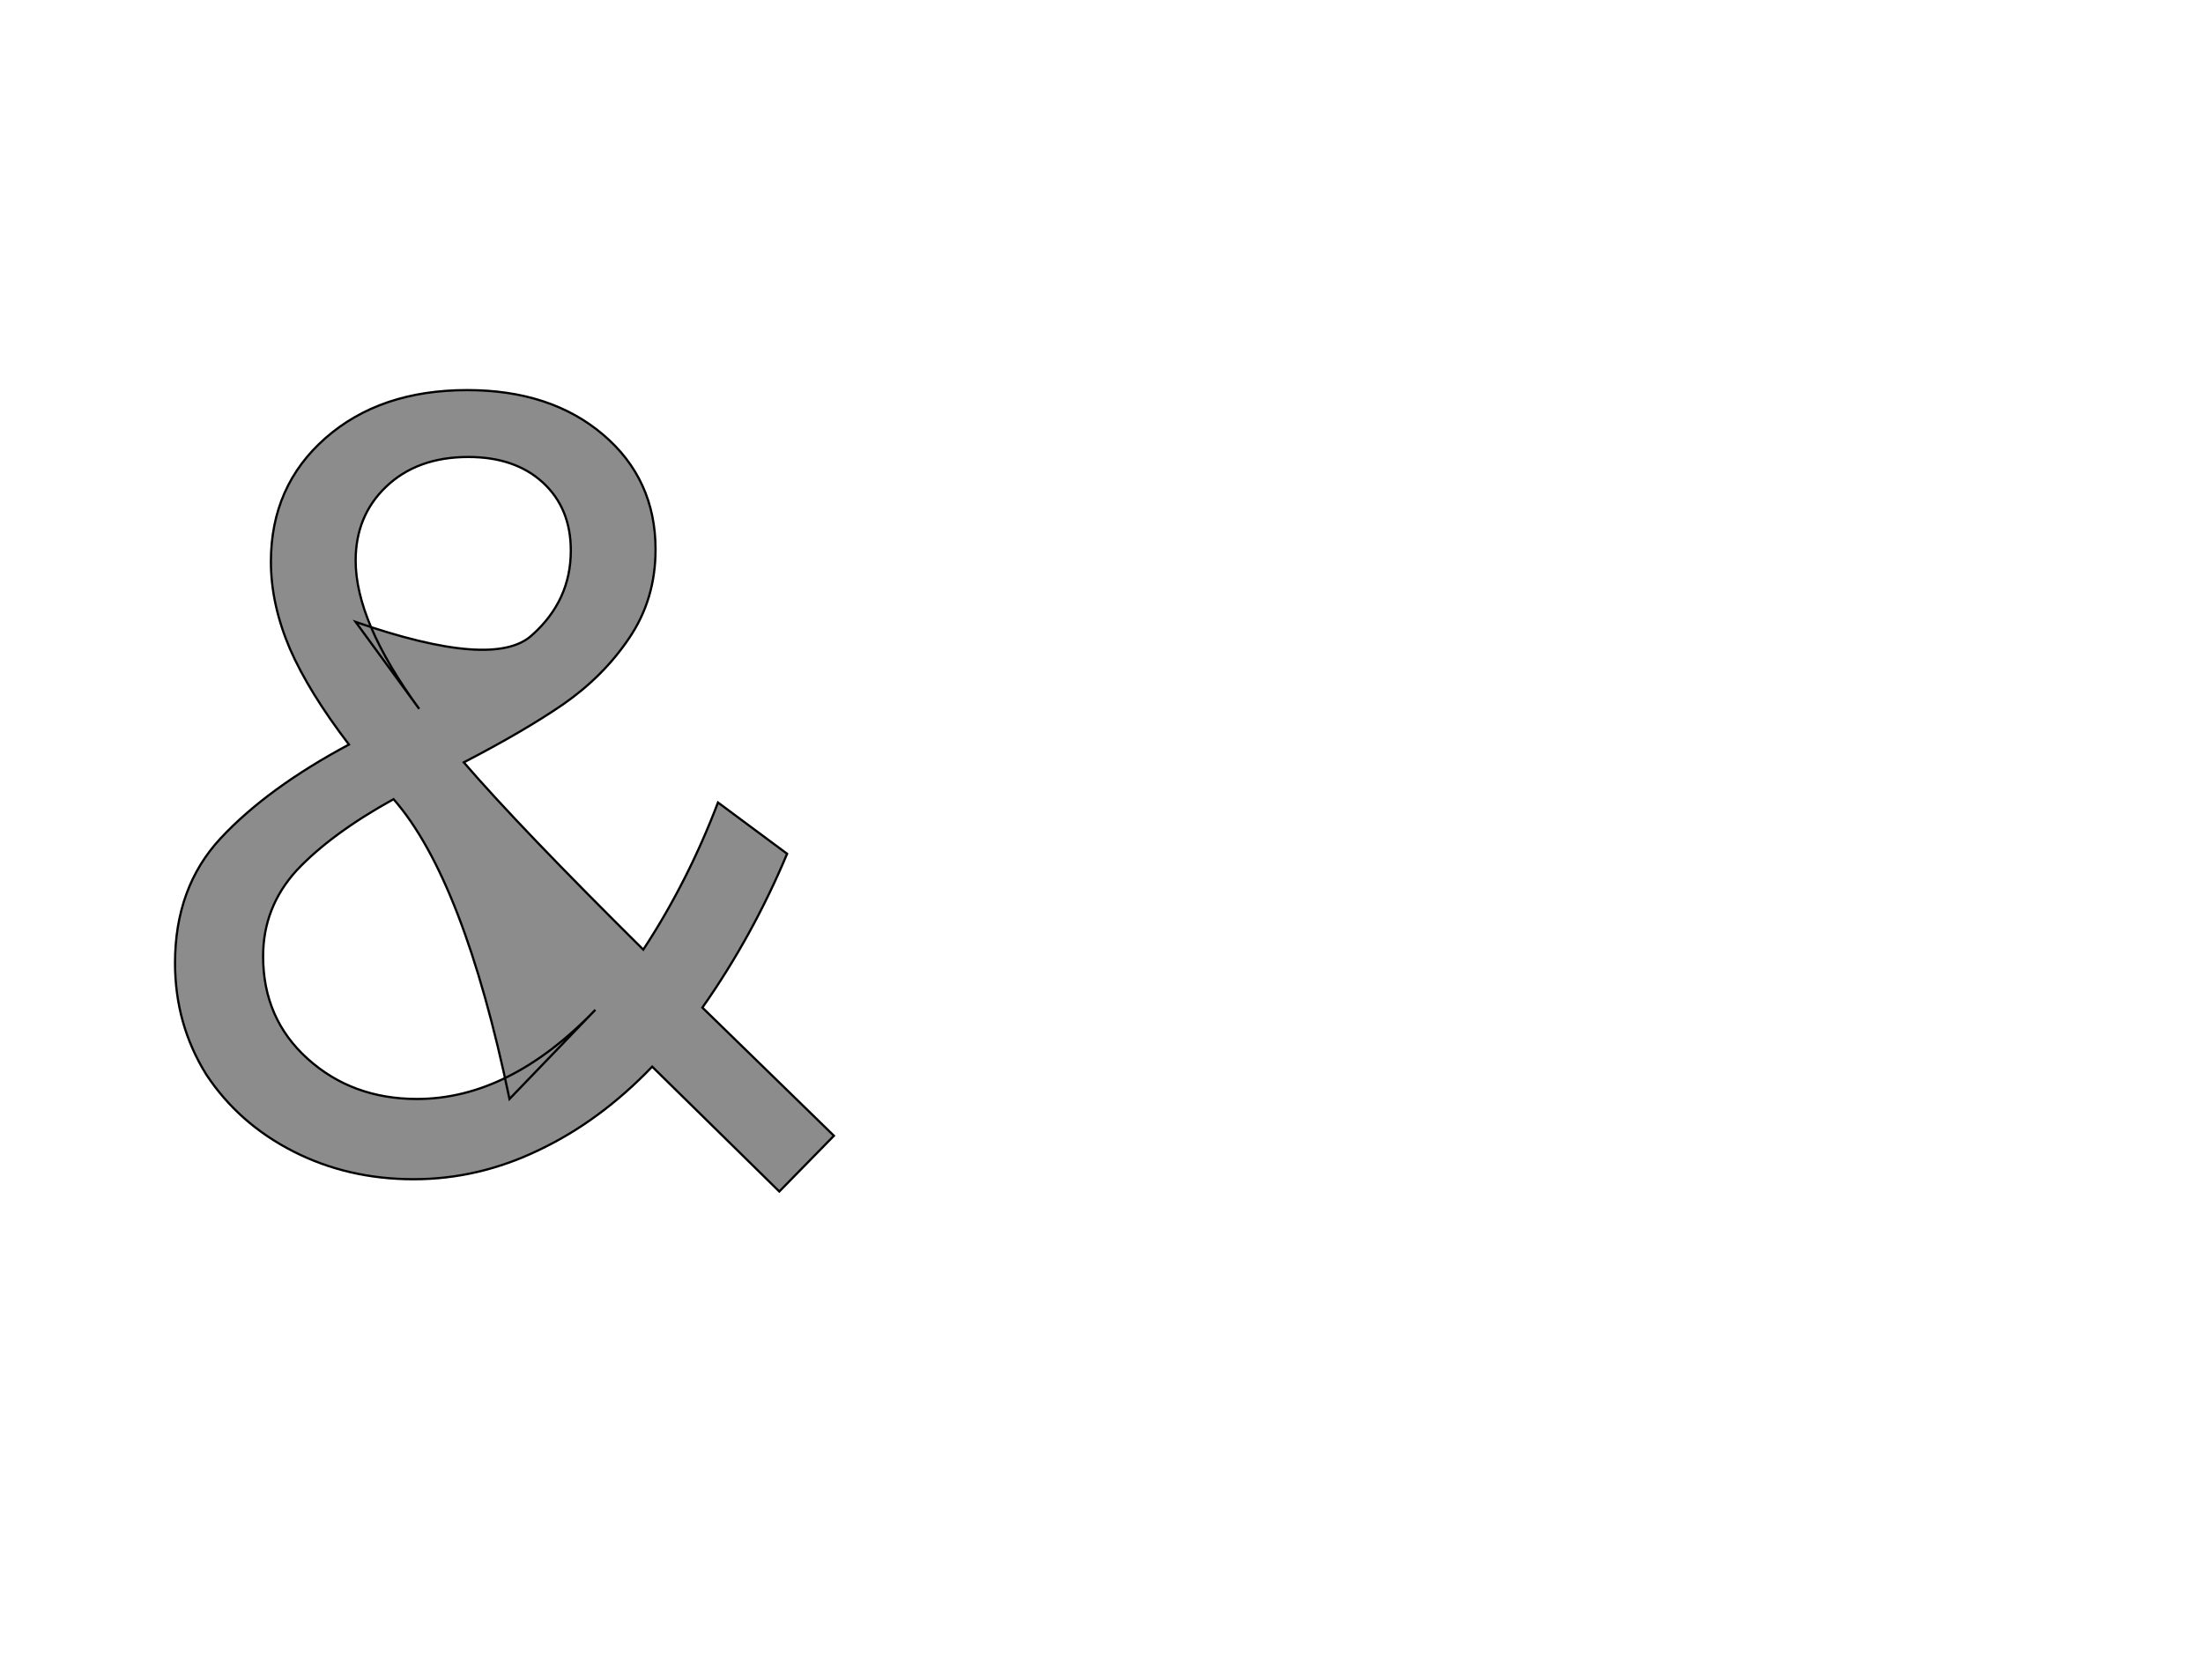 <!--
BEGIN METADATA

BBOX_X_MIN 57
BBOX_Y_MIN -15
BBOX_X_MAX 648
BBOX_Y_MAX 704
WIDTH 591
HEIGHT 719
H_BEARING_X 57
H_BEARING_Y 704
H_ADVANCE 655
V_BEARING_X -270
V_BEARING_Y 250
V_ADVANCE 1219
ORIGIN_X 0
ORIGIN_Y 0

END METADATA
-->

<svg width='1976px' height='1507px' xmlns='http://www.w3.org/2000/svg' version='1.1'>

 <!-- make sure glyph is visible within svg window -->
 <g fill-rule='nonzero'  transform='translate(100 1054)'>

  <!-- draw actual outline using lines and Bezier curves-->
  <path fill='black' stroke='black' fill-opacity='0.45'  stroke-width='2'  d='
 M 599,15
 L 485,-97
 Q 438,-48 383,-22
 Q 329,4 271,4
 Q 212,4 163,-21
 Q 114,-46 85,-90
 Q 57,-135 57,-190
 Q 57,-258 98,-302
 Q 140,-347 213,-386
 Q 177,-433 160,-472
 Q 143,-512 143,-550
 Q 143,-618 192,-661
 Q 241,-704 319,-704
 Q 394,-704 441,-664
 Q 488,-624 488,-561
 Q 488,-516 464,-481
 Q 441,-447 405,-422
 Q 370,-398 316,-370
 Q 366,-312 477,-202
 Q 517,-263 544,-334
 L 606,-288
 Q 575,-214 530,-150
 L 648,-35
 L 599,15
 Z

 M 219,-496
 Q 343,-453 377,-484
 Q 412,-515 412,-560
 Q 412,-598 387,-621
 Q 362,-644 320,-644
 Q 274,-644 246,-617
 Q 219,-591 219,-551
 Q 219,-496 276,-418
 Z

 M 357,-68
 Q 316,-265 253,-337
 Q 197,-306 166,-273
 Q 136,-240 136,-196
 Q 136,-140 176,-104
 Q 216,-68 274,-68
 Q 357,-68 434,-148
 Z

  '/>
 </g>
</svg>
